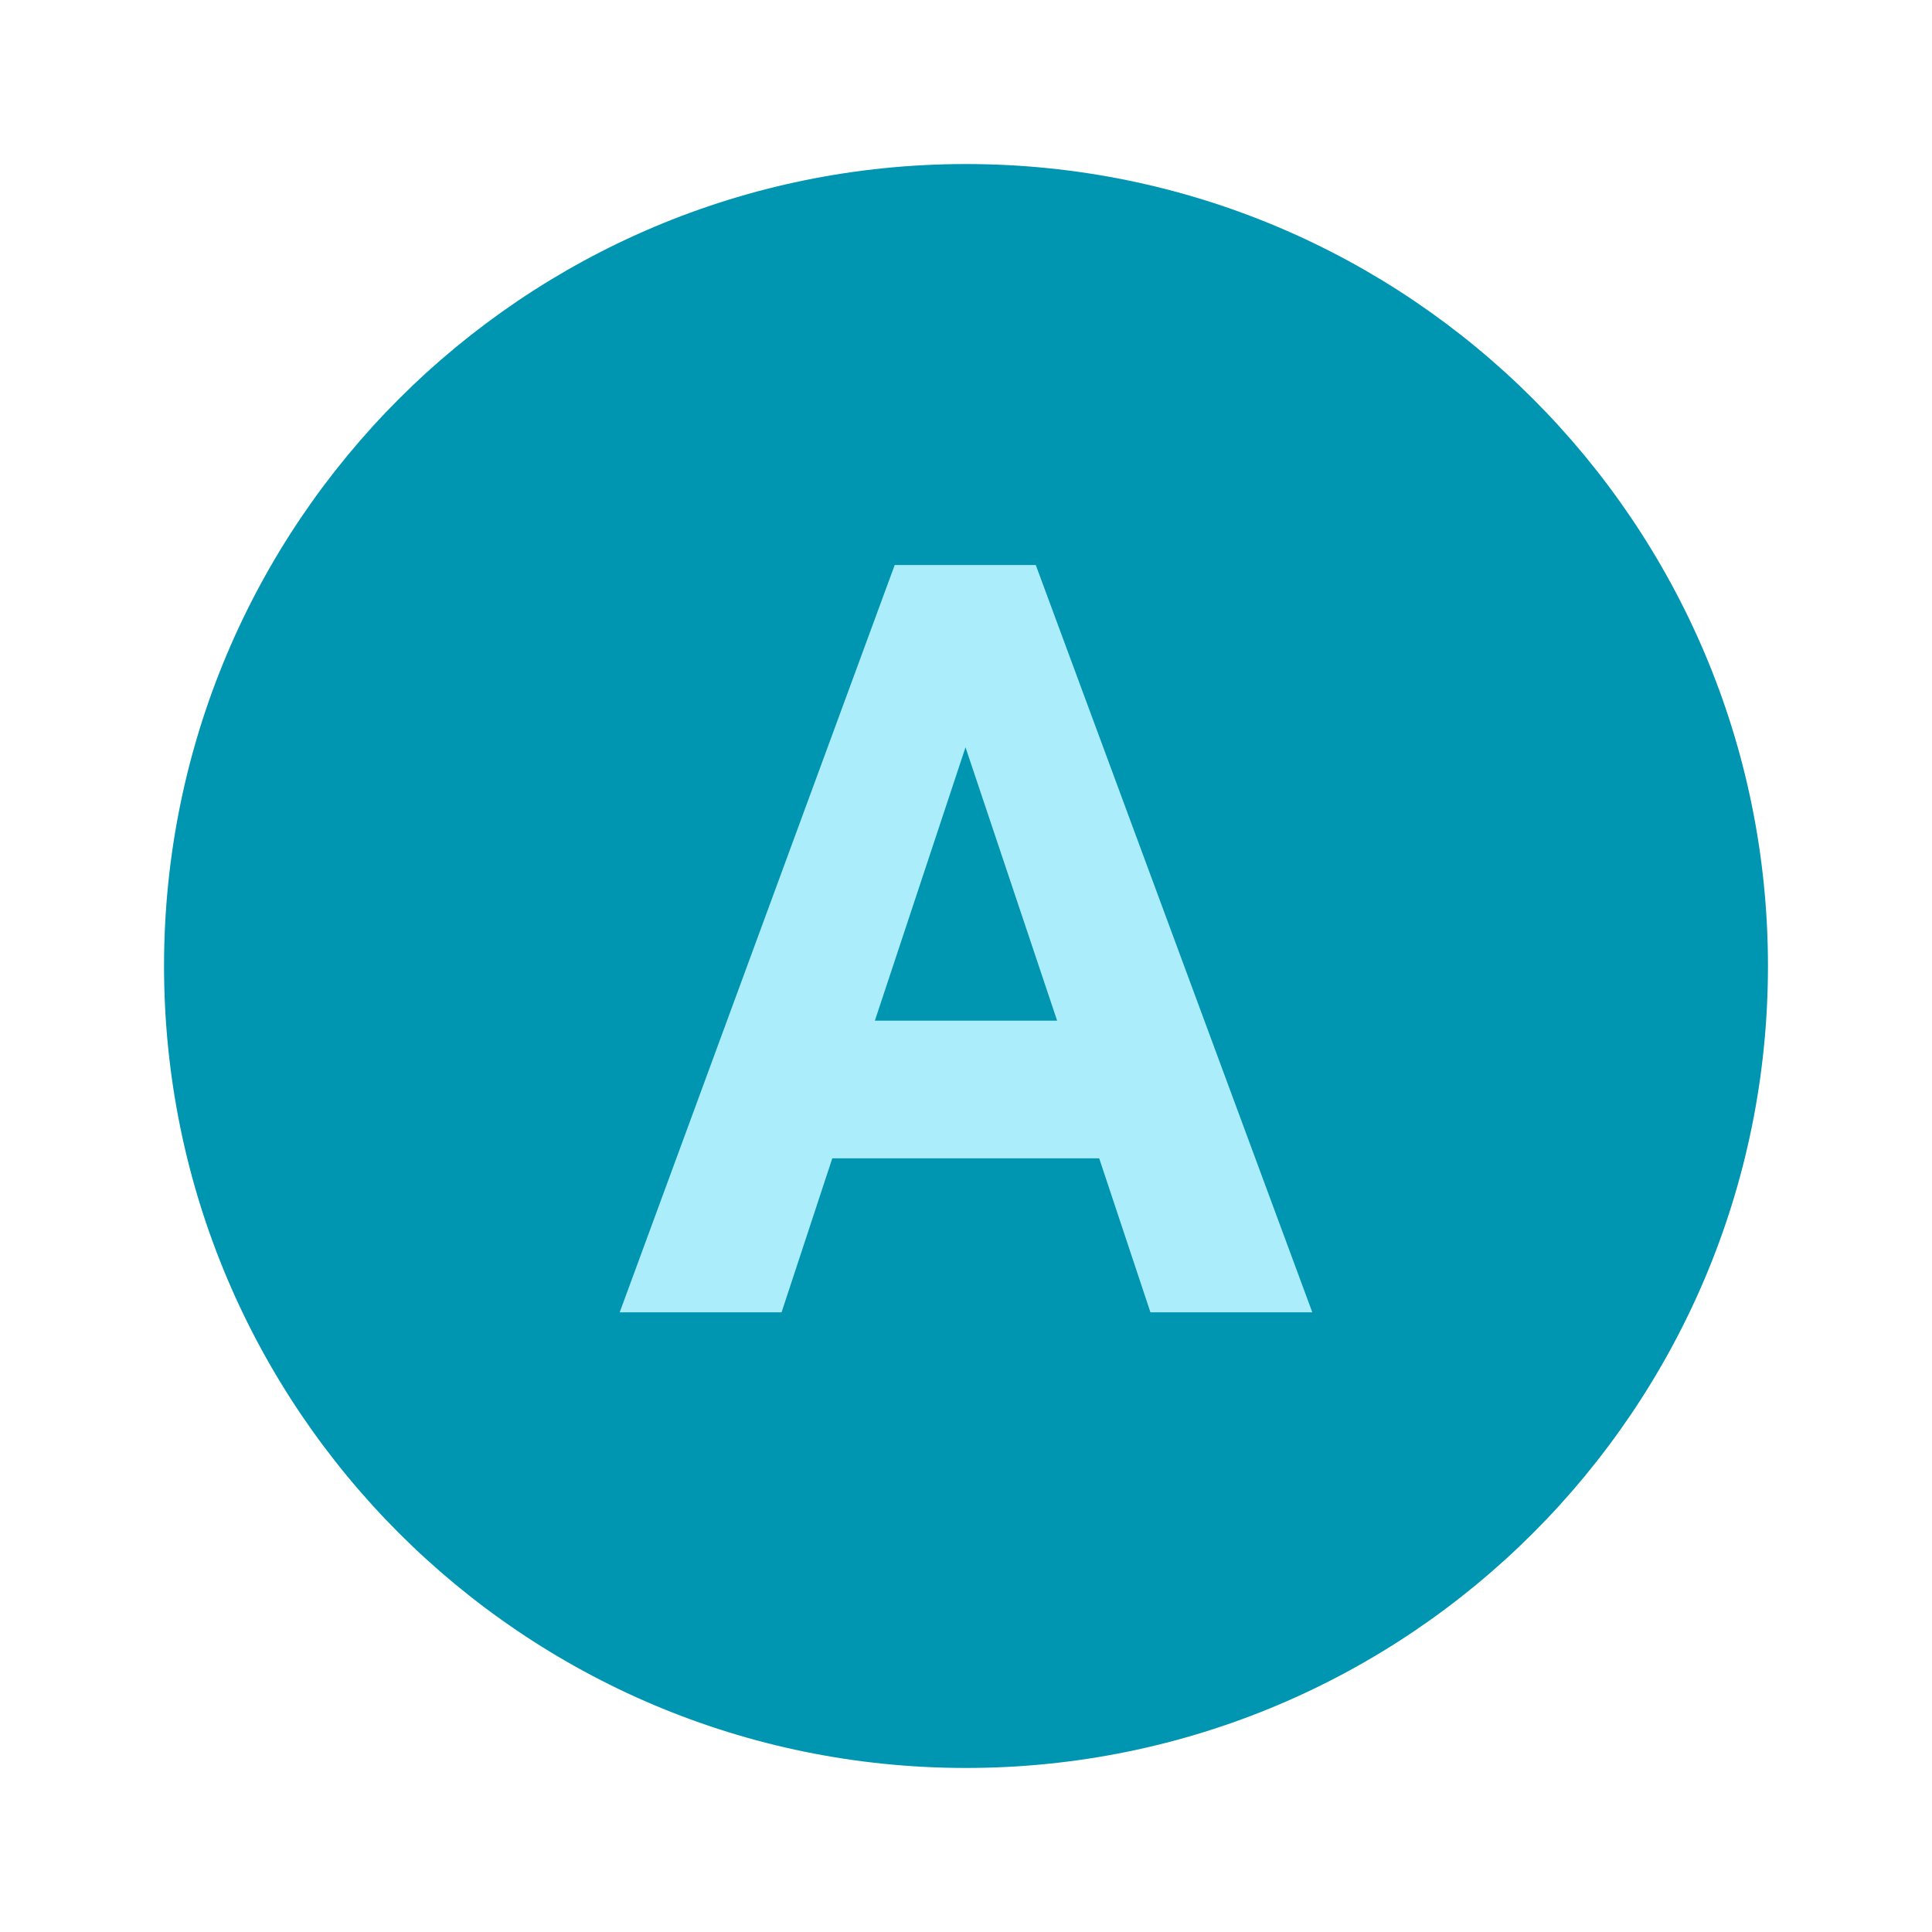 <?xml version="1.0" encoding="UTF-8"?>
<svg width="106px" height="106px" viewBox="0 0 106 106" version="1.1" xmlns="http://www.w3.org/2000/svg" xmlns:xlink="http://www.w3.org/1999/xlink">
    <title>4. Elements_Microillustrations/Fonts</title>
    <g id="4.-Elements_Microillustrations/Fonts" stroke="none" stroke-width="1" fill="none" fill-rule="evenodd">
        <path d="M97,53 C97,77.3 77.3,97 52.999,97 C28.698,97 9,77.3 9,53 C9,28.7 28.698,9 52.999,9 C77.3,9 97,28.7 97,53" id="Fill-15" fill="#0096B2"></path>
        <path d="M42.881,72 L45.664,63.552 L60.308,63.552 L63.119,72 L72,72 L56.828,31 L49.089,31 L34,72 L42.881,72 Z M58,56 L48,56 L52.973,41 L58,56 Z" id="A" fill="#ACEDFB"></path>
    </g>
</svg>